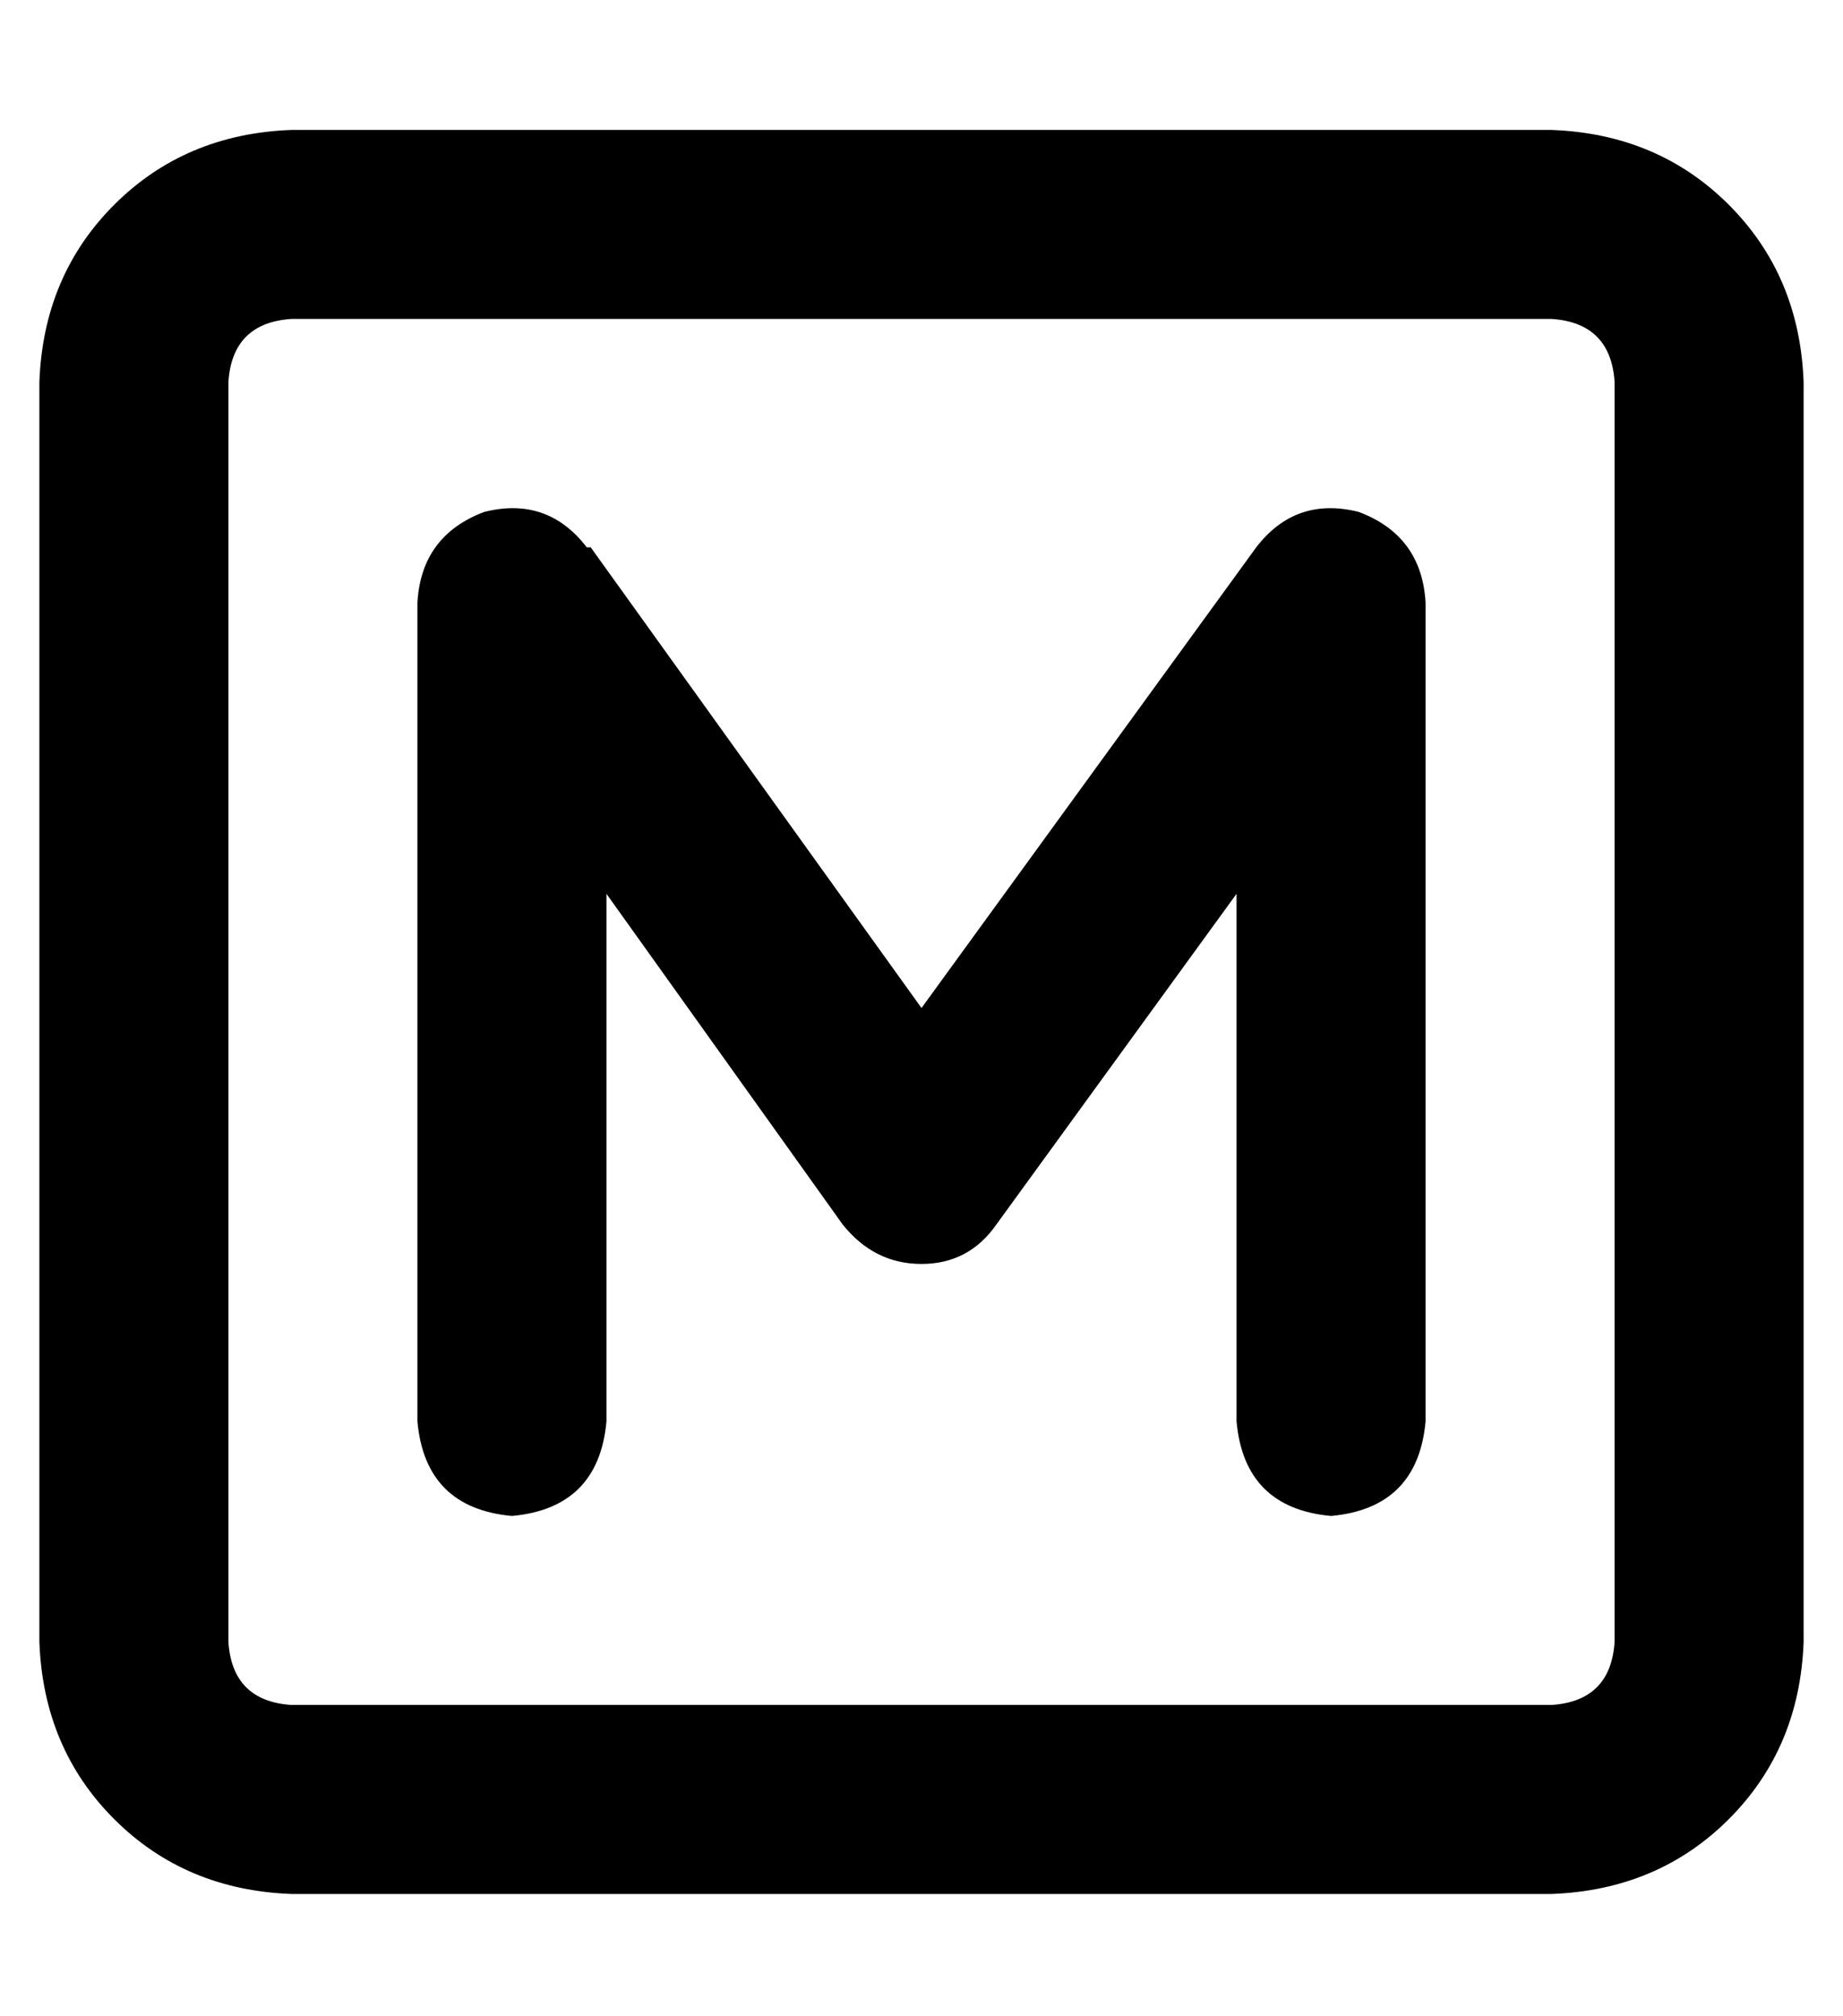 <?xml version="1.0" standalone="no"?>
<!DOCTYPE svg PUBLIC "-//W3C//DTD SVG 1.1//EN" "http://www.w3.org/Graphics/SVG/1.1/DTD/svg11.dtd" >
<svg xmlns="http://www.w3.org/2000/svg" xmlns:xlink="http://www.w3.org/1999/xlink" version="1.1" viewBox="-10 -40 468 512">
   <path fill="currentColor"
d="M64 41q-15 1 -16 16v320v0q1 15 16 16h320v0q15 -1 16 -16v-320v0q-1 -15 -16 -16h-320v0zM0 57q1 -27 19 -45v0v0q18 -18 45 -19h320v0q27 1 45 19t19 45v320v0q-1 27 -19 45t-45 19h-320v0q-27 -1 -45 -19t-19 -45v-320v0zM140 99l84 117l-84 -117l84 117l85 -117v0
q10 -13 26 -9q16 6 17 23v208v0q-2 22 -24 24q-22 -2 -24 -24v-134v0l-61 84v0q-7 10 -19 10t-20 -10l-60 -84v0v134v0q-2 22 -24 24q-22 -2 -24 -24v-208v0q1 -17 17 -23q16 -4 26 9h1z" />
</svg>
